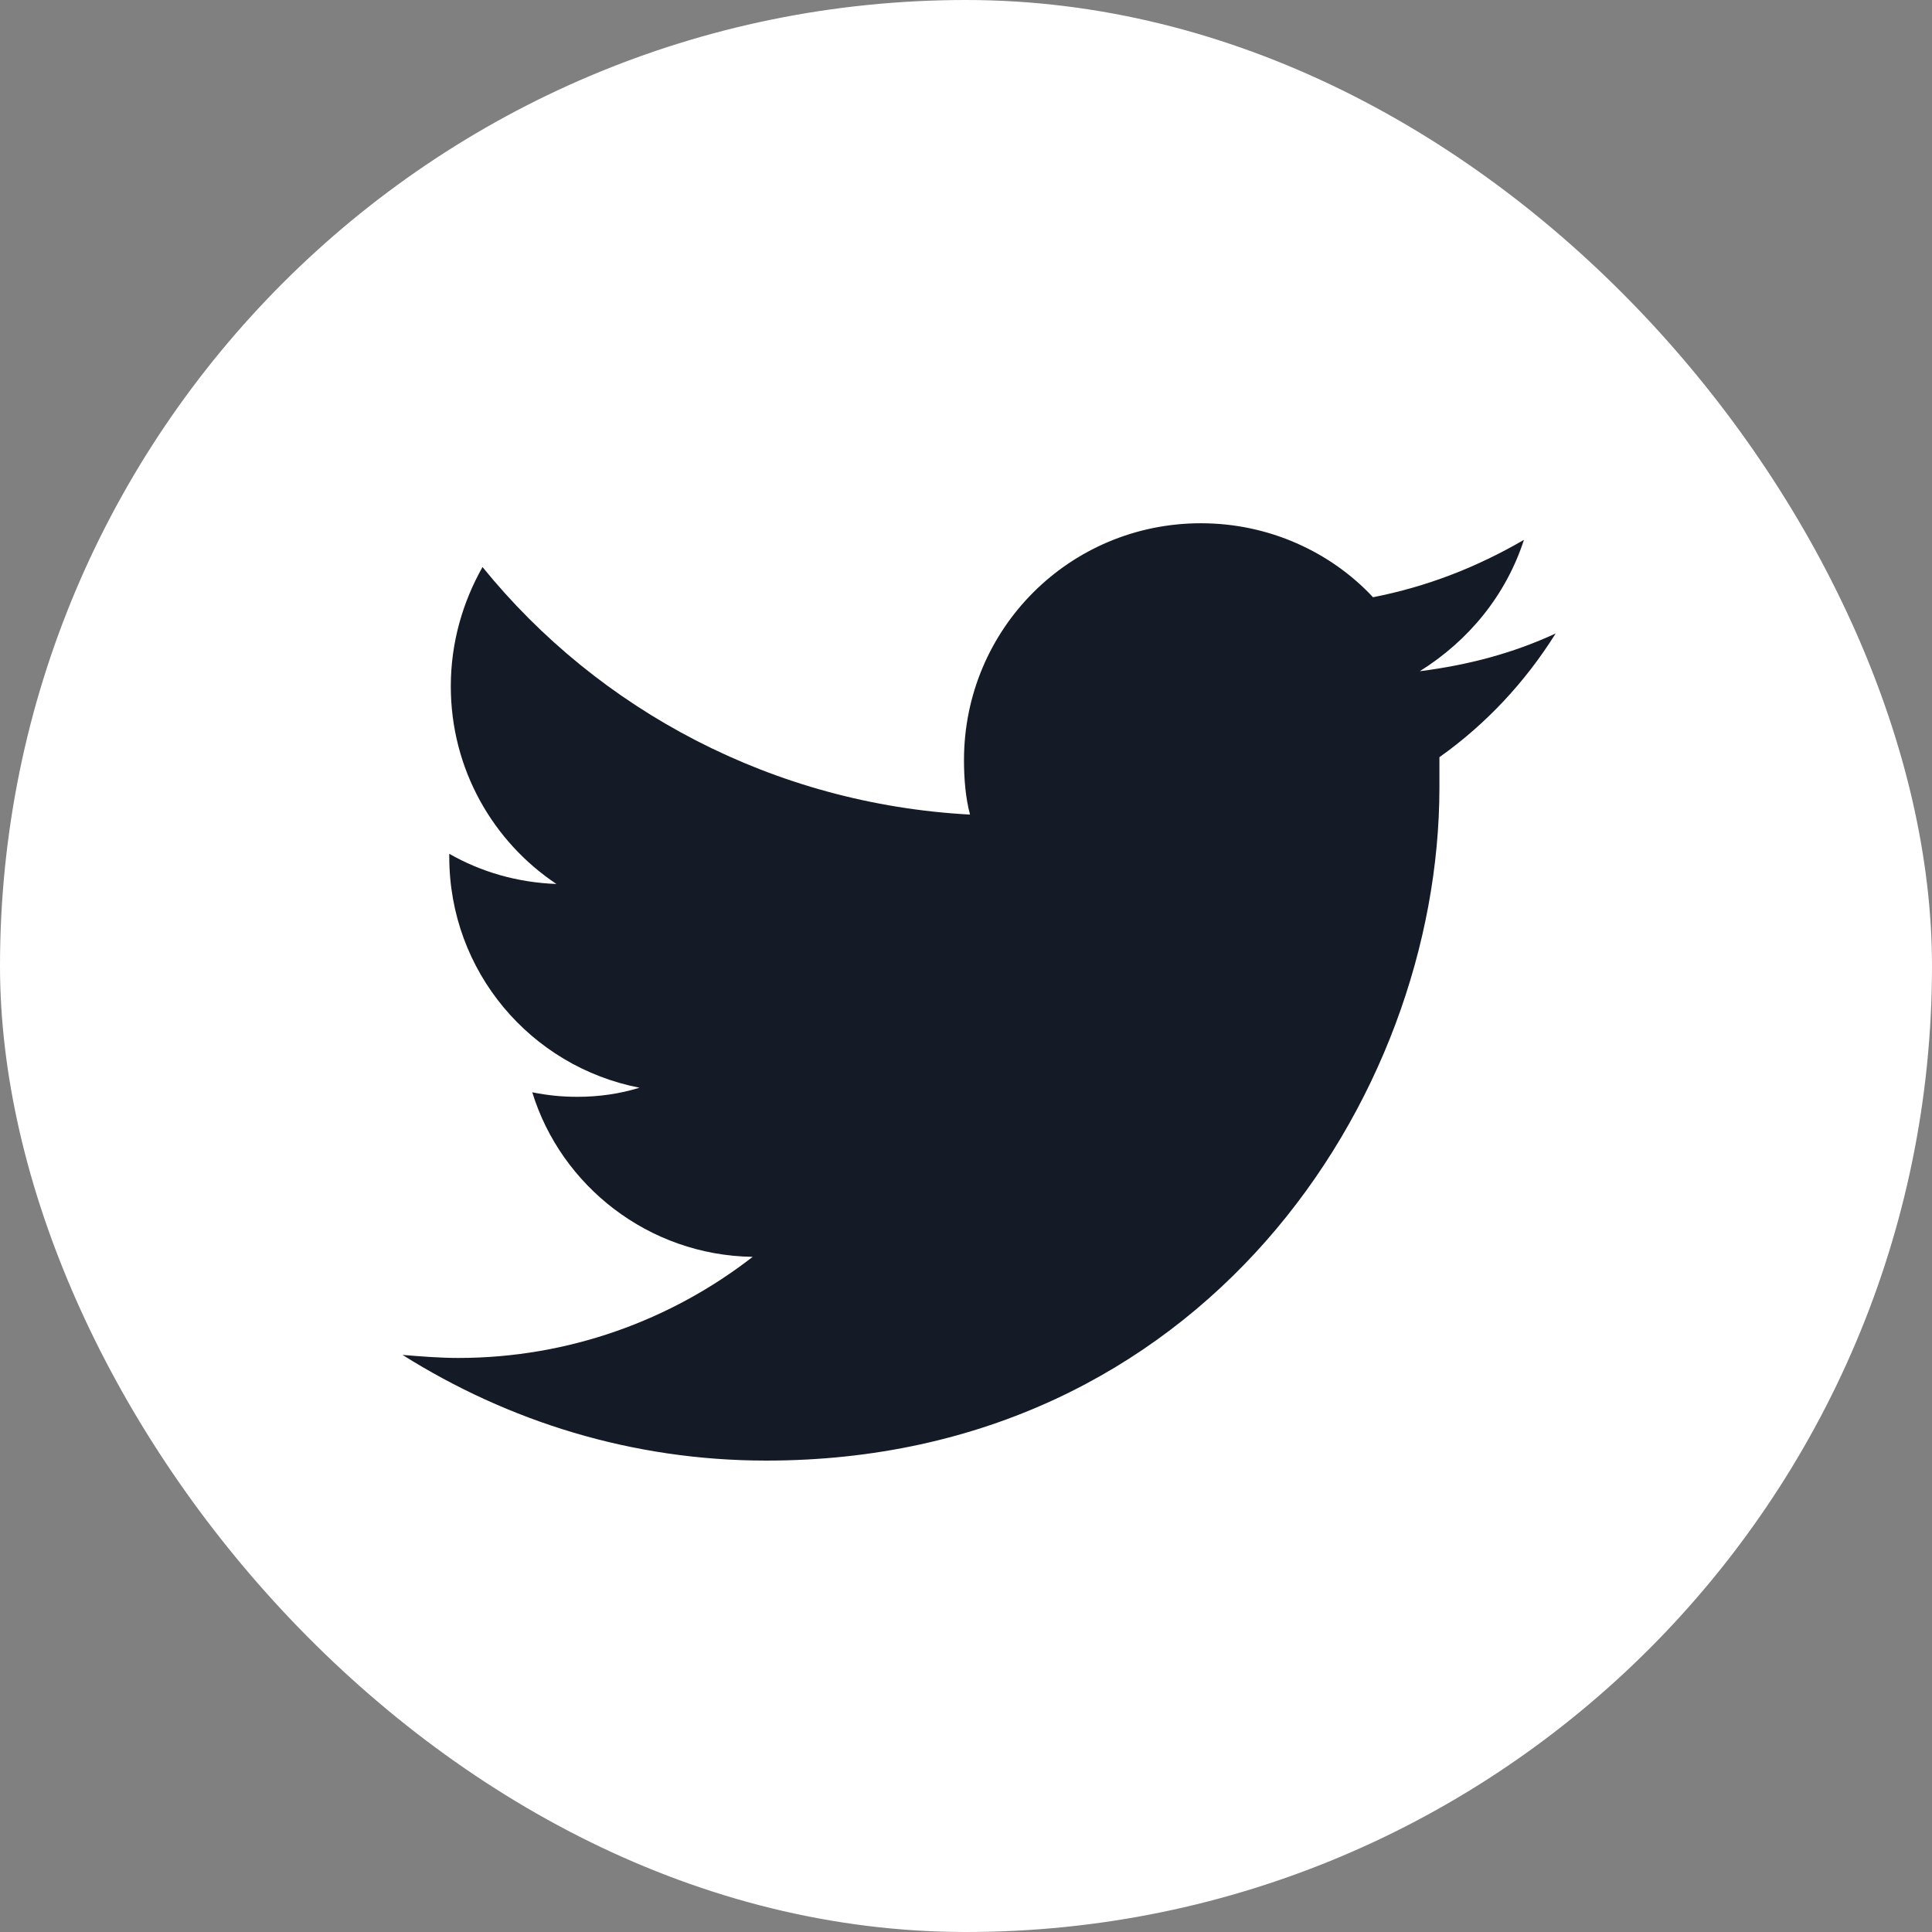 <svg width="24" height="24" viewBox="0 0 24 24" fill="none" xmlns="http://www.w3.org/2000/svg">
<rect x="0" y="0" width="24" height="24" fill="#808080" stroke="none"/>
<g id="Twitter">
<g id="Twitter_2">
<rect id="Rectangle" width="24" height="24" rx="12" fill="white"/>
<path id="Path" d="M17.881 9.406C17.881 9.537 17.881 9.669 17.881 9.781C17.881 13.662 14.919 18.144 9.519 18.144C7.85 18.144 6.312 17.656 5 16.831C5.225 16.85 5.469 16.869 5.694 16.869C7.062 16.869 8.338 16.4 9.35 15.613C8.056 15.594 6.969 14.731 6.612 13.569C6.8 13.606 6.969 13.625 7.175 13.625C7.438 13.625 7.7 13.588 7.944 13.512C6.594 13.25 5.581 12.069 5.581 10.644C5.581 10.625 5.581 10.625 5.581 10.606C5.975 10.831 6.425 10.963 6.912 10.981C6.125 10.456 5.6 9.556 5.6 8.525C5.6 7.981 5.75 7.475 5.994 7.044C7.438 8.825 9.613 9.988 12.05 10.119C11.994 9.912 11.975 9.669 11.975 9.444C11.975 7.812 13.287 6.5 14.919 6.5C15.762 6.5 16.531 6.856 17.056 7.419C17.731 7.287 18.35 7.044 18.931 6.706C18.706 7.4 18.238 7.963 17.637 8.338C18.238 8.262 18.8 8.113 19.325 7.869C18.95 8.469 18.462 8.994 17.881 9.406Z" fill="#151B26"/>
</g>
</g>
</svg>
